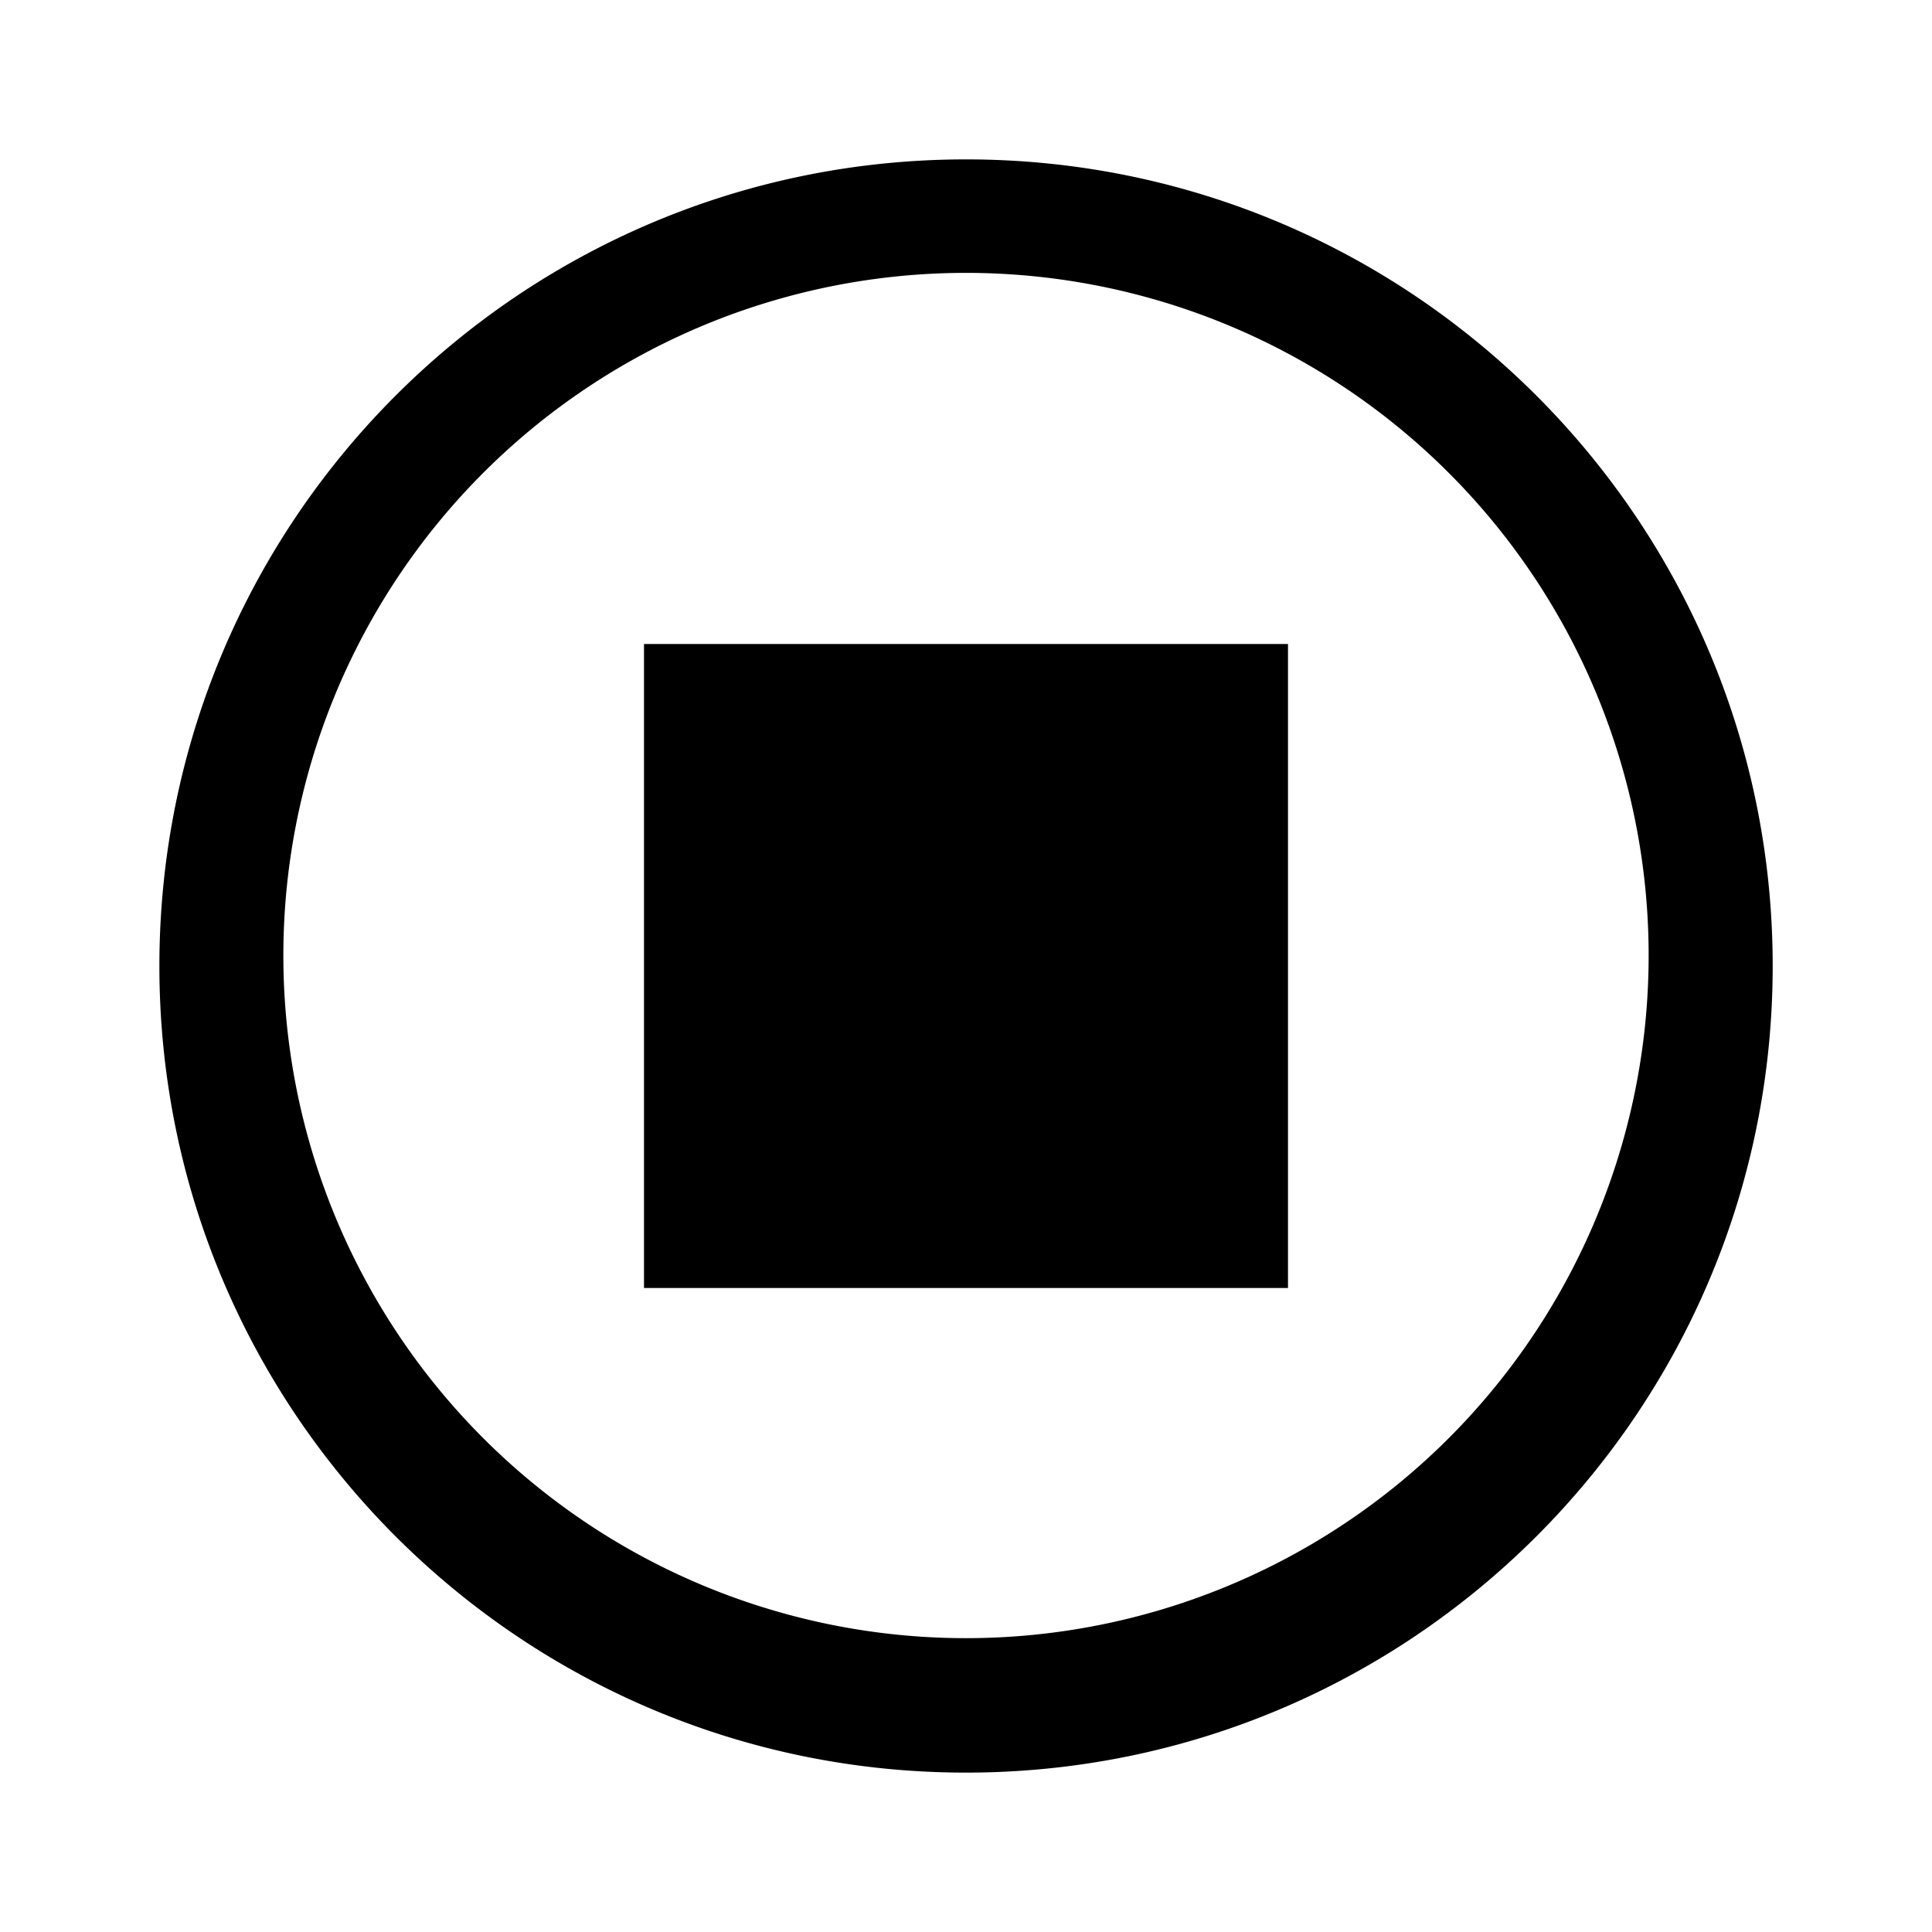 <svg xmlns="http://www.w3.org/2000/svg" width="24" height="24" fill="none" class="persona-icon" viewBox="0 0 24 24"><path fill="currentColor" d="M16 8H8v8h8z"/><path fill="currentColor" fill-rule="evenodd" d="M12 1.98C6.466 1.98 1.98 6.465 1.98 12S6.466 22.02 12 22.02c5.535 0 10.021-4.486 10.021-10.02S17.535 1.98 12.001 1.98ZM3.521 12a8.48 8.48 0 1 1 16.958 0 8.48 8.48 0 0 1-16.958 0" clip-rule="evenodd"/></svg>
